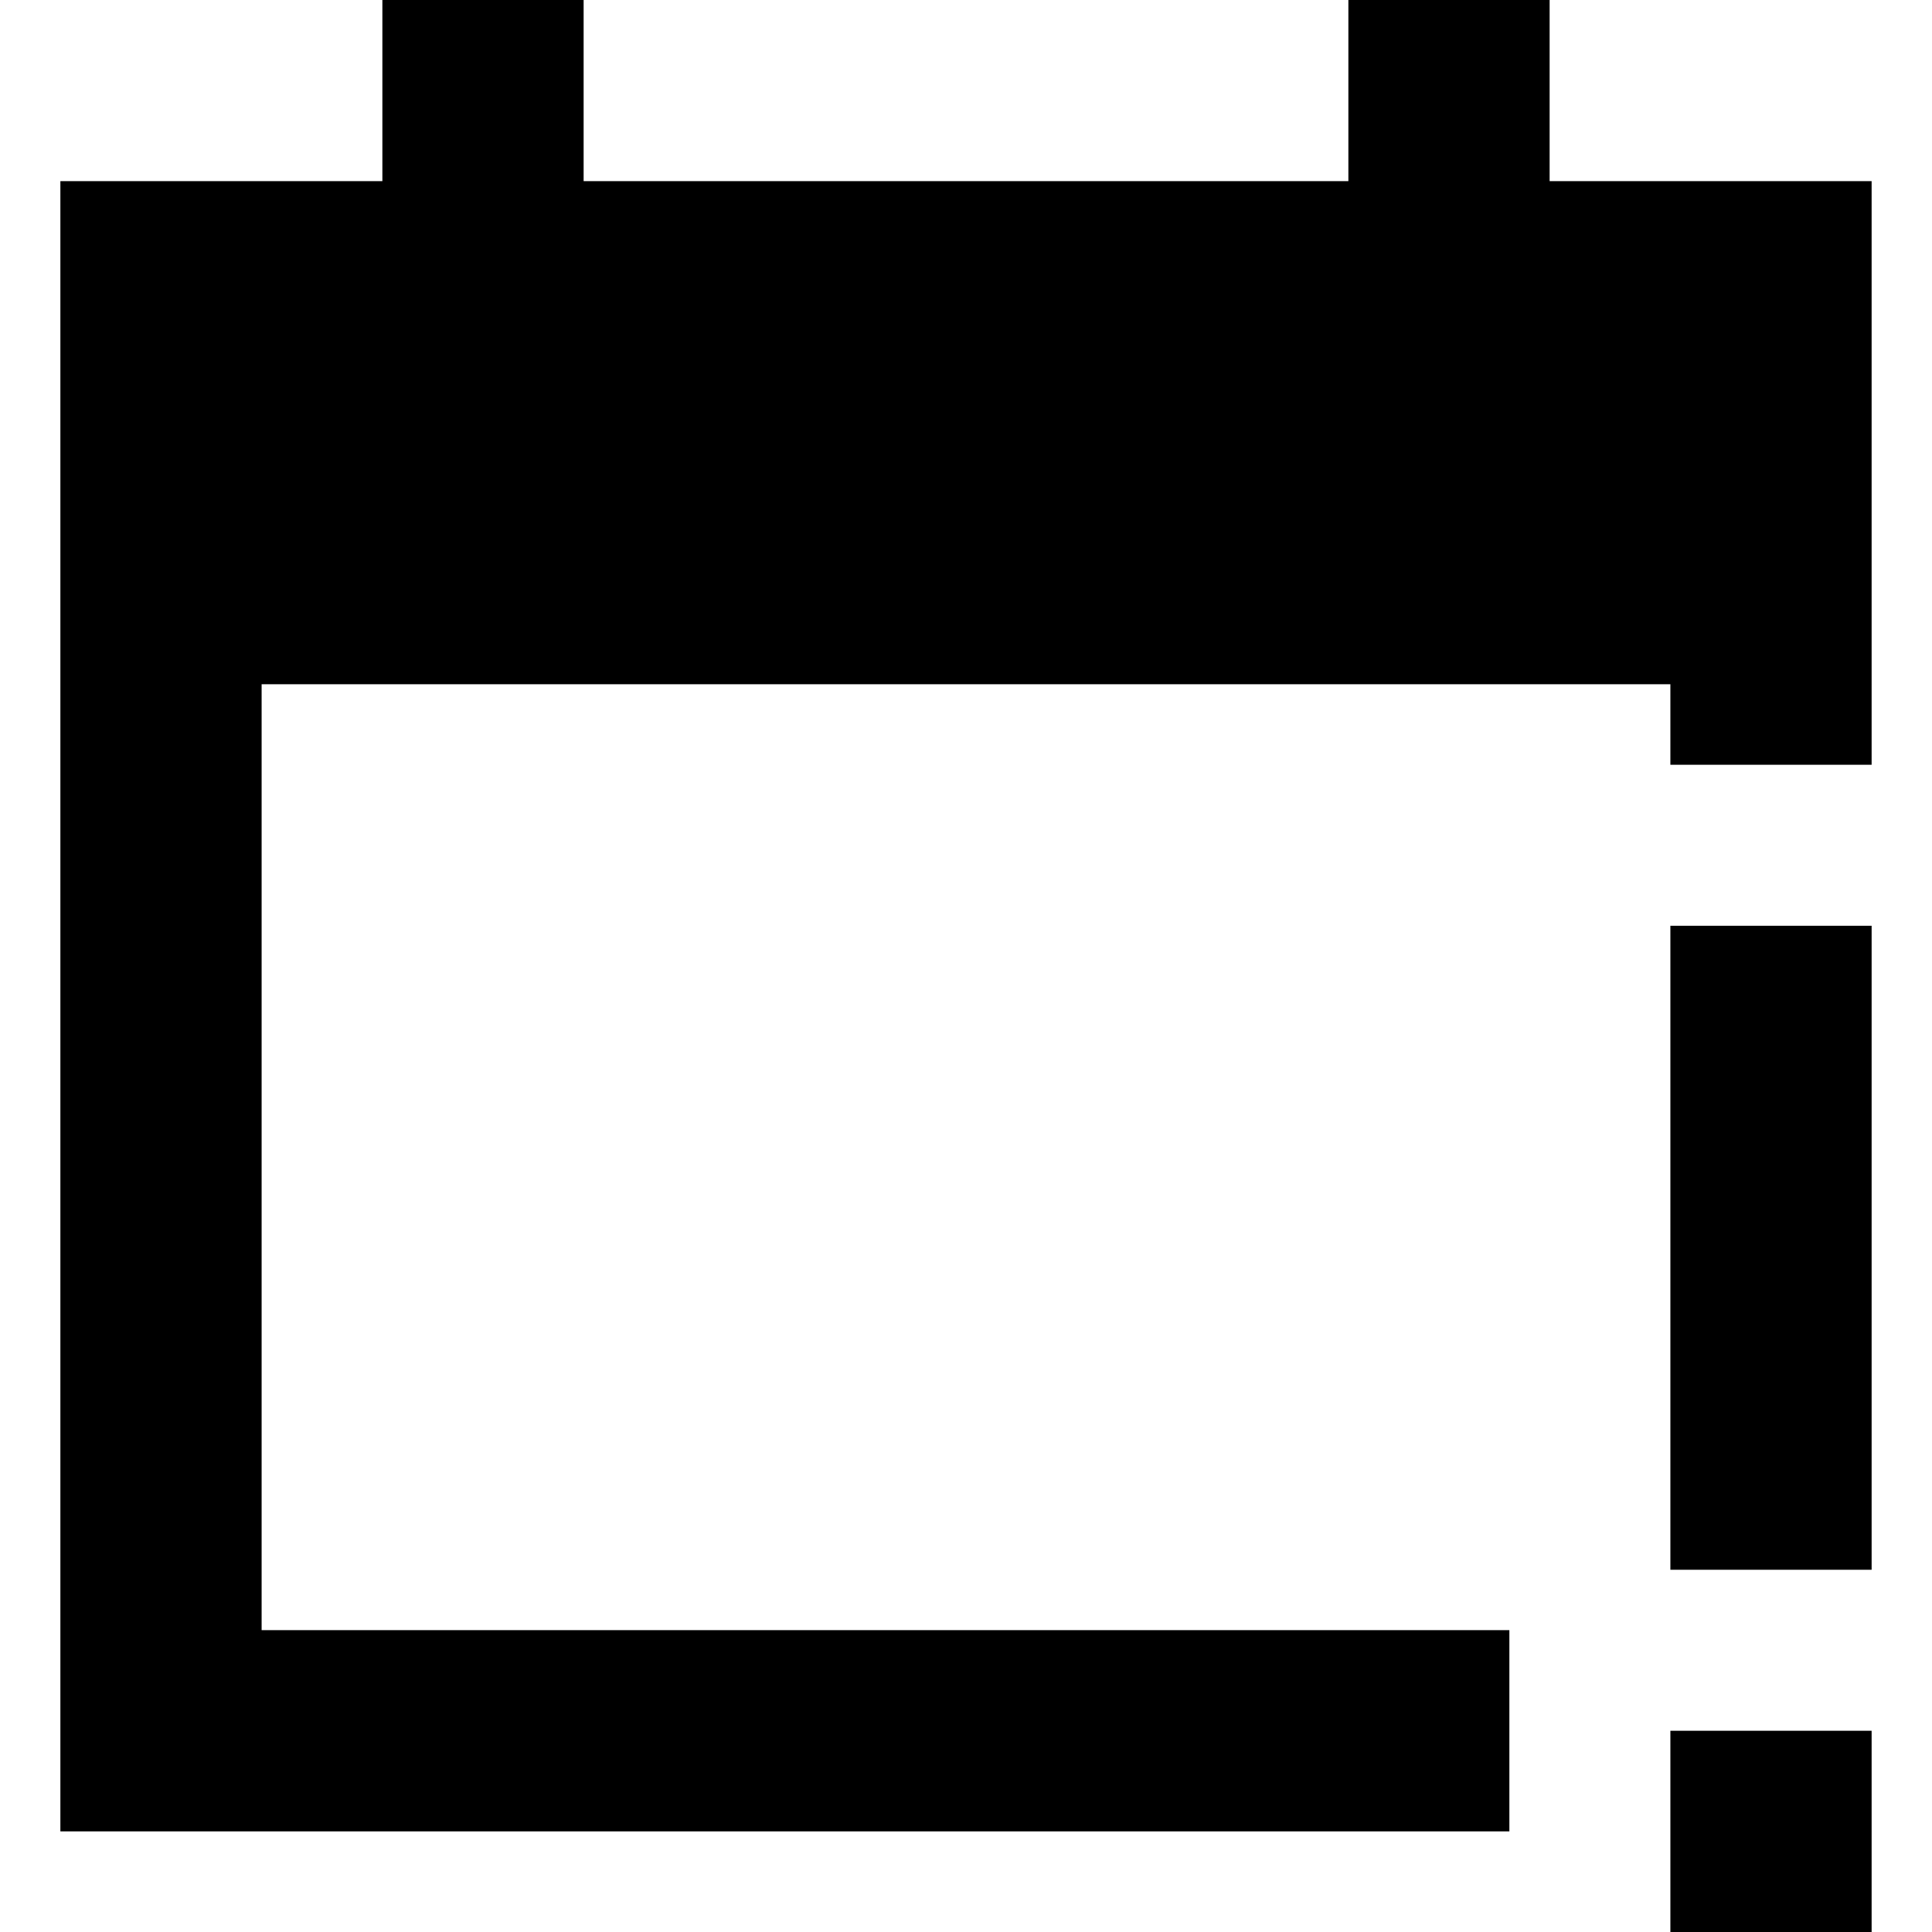 <svg xmlns="http://www.w3.org/2000/svg" fill="none" viewBox="0 0 24 24" id="Calendar-Warning--Streamline-Sharp-Remix">
  <desc>
    Calendar Warning Streamline Icon: https://streamlinehq.com
  </desc>
  <g id="Remix/Interface Essential/calendar-warning--alter-calendar-caution-date-day-month-notification-warning">
    <path id="Union" fill="#000000" fill-rule="evenodd" d="M16.75 2.25h-9.5V0h-2.5v2.25h-4v20.5h18v-2.5H3.25V8.5h17.5v1h2.5V2.25h-4V0h-2.5v2.25Zm4 17.25v-8h2.5v8h-2.5Zm2.5 2V24h-2.5v-2.5h2.5Z" clip-rule="evenodd" stroke-width="1"></path>
  </g>
</svg>